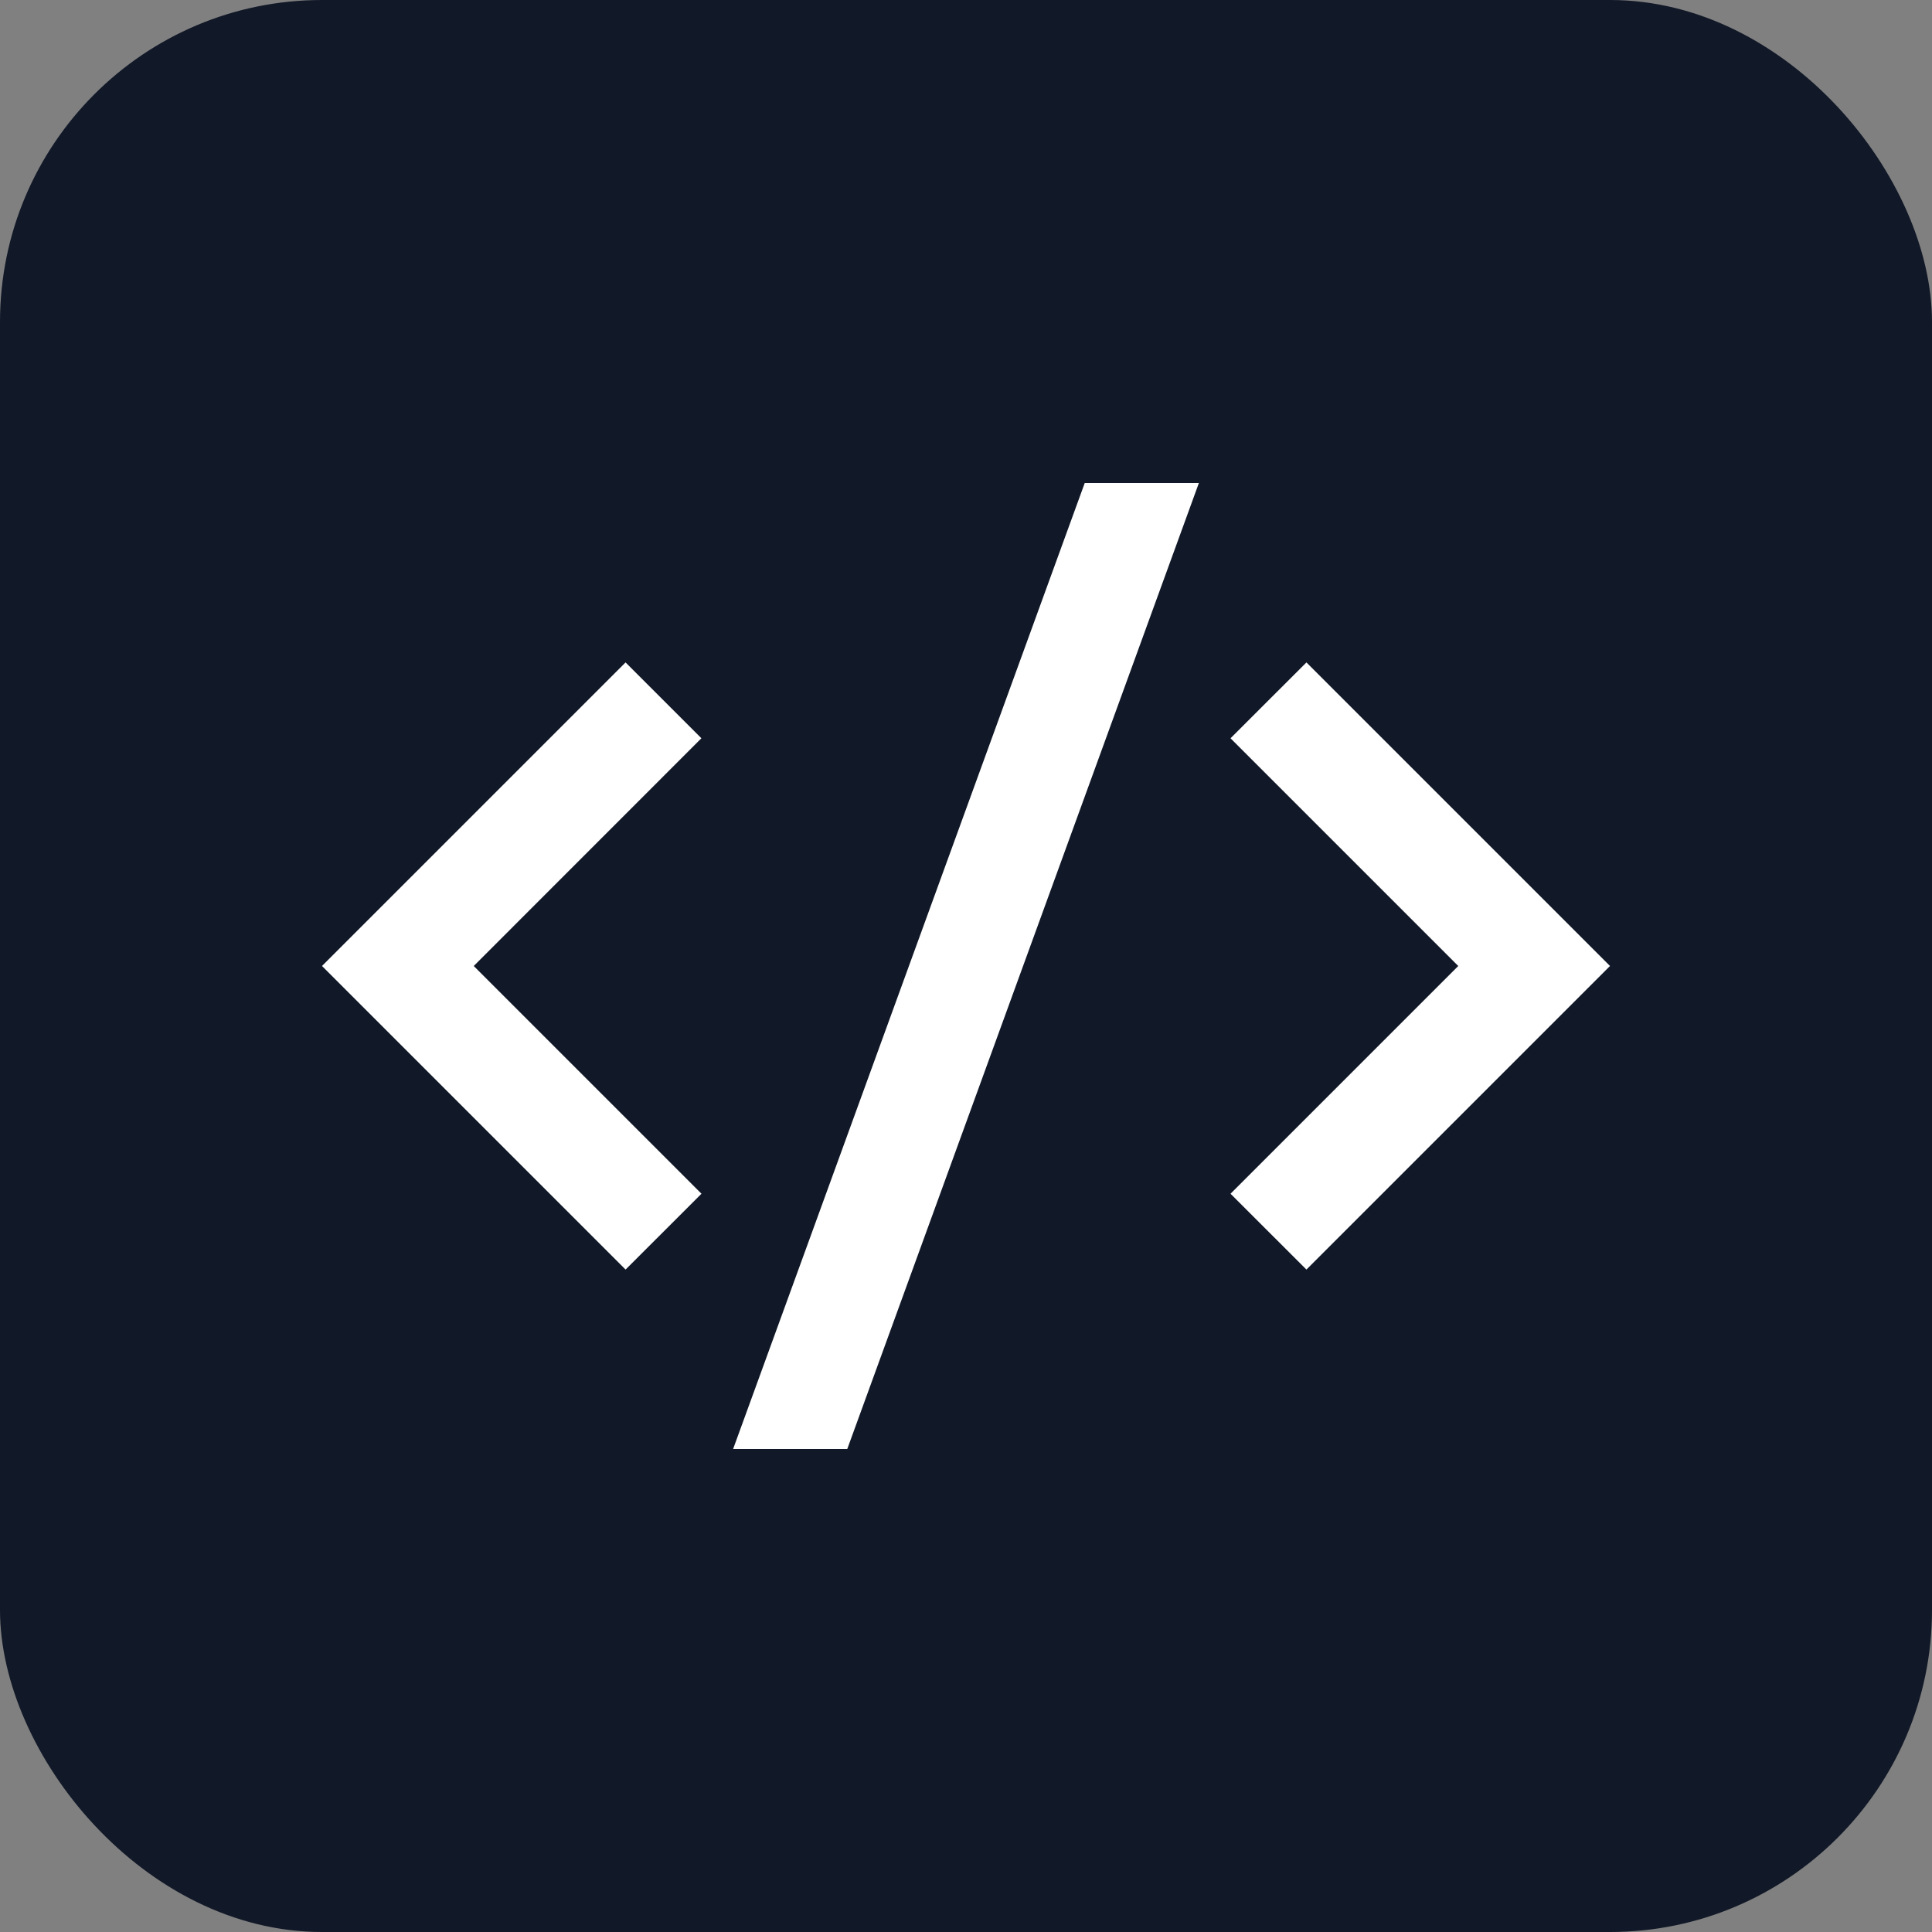 <svg width="24" height="24" viewBox="0 0 24 24" fill="none" xmlns="http://www.w3.org/2000/svg">
<rect x="0" y="0" width="24" height="24" fill="#808080" stroke="none"/>
<rect width="24" height="24" rx="4" fill="#111827"/>
<path d="M20 12L16.229 15.771L15.286 14.829L18.115 12L15.286 9.171L16.229 8.229L20 12ZM5.885 12L8.714 14.829L7.771 15.771L4 12L7.771 8.229L8.713 9.171L5.885 12ZM10.525 18H9.107L13.475 6H14.893L10.525 18Z" fill="white"/>
</svg>
